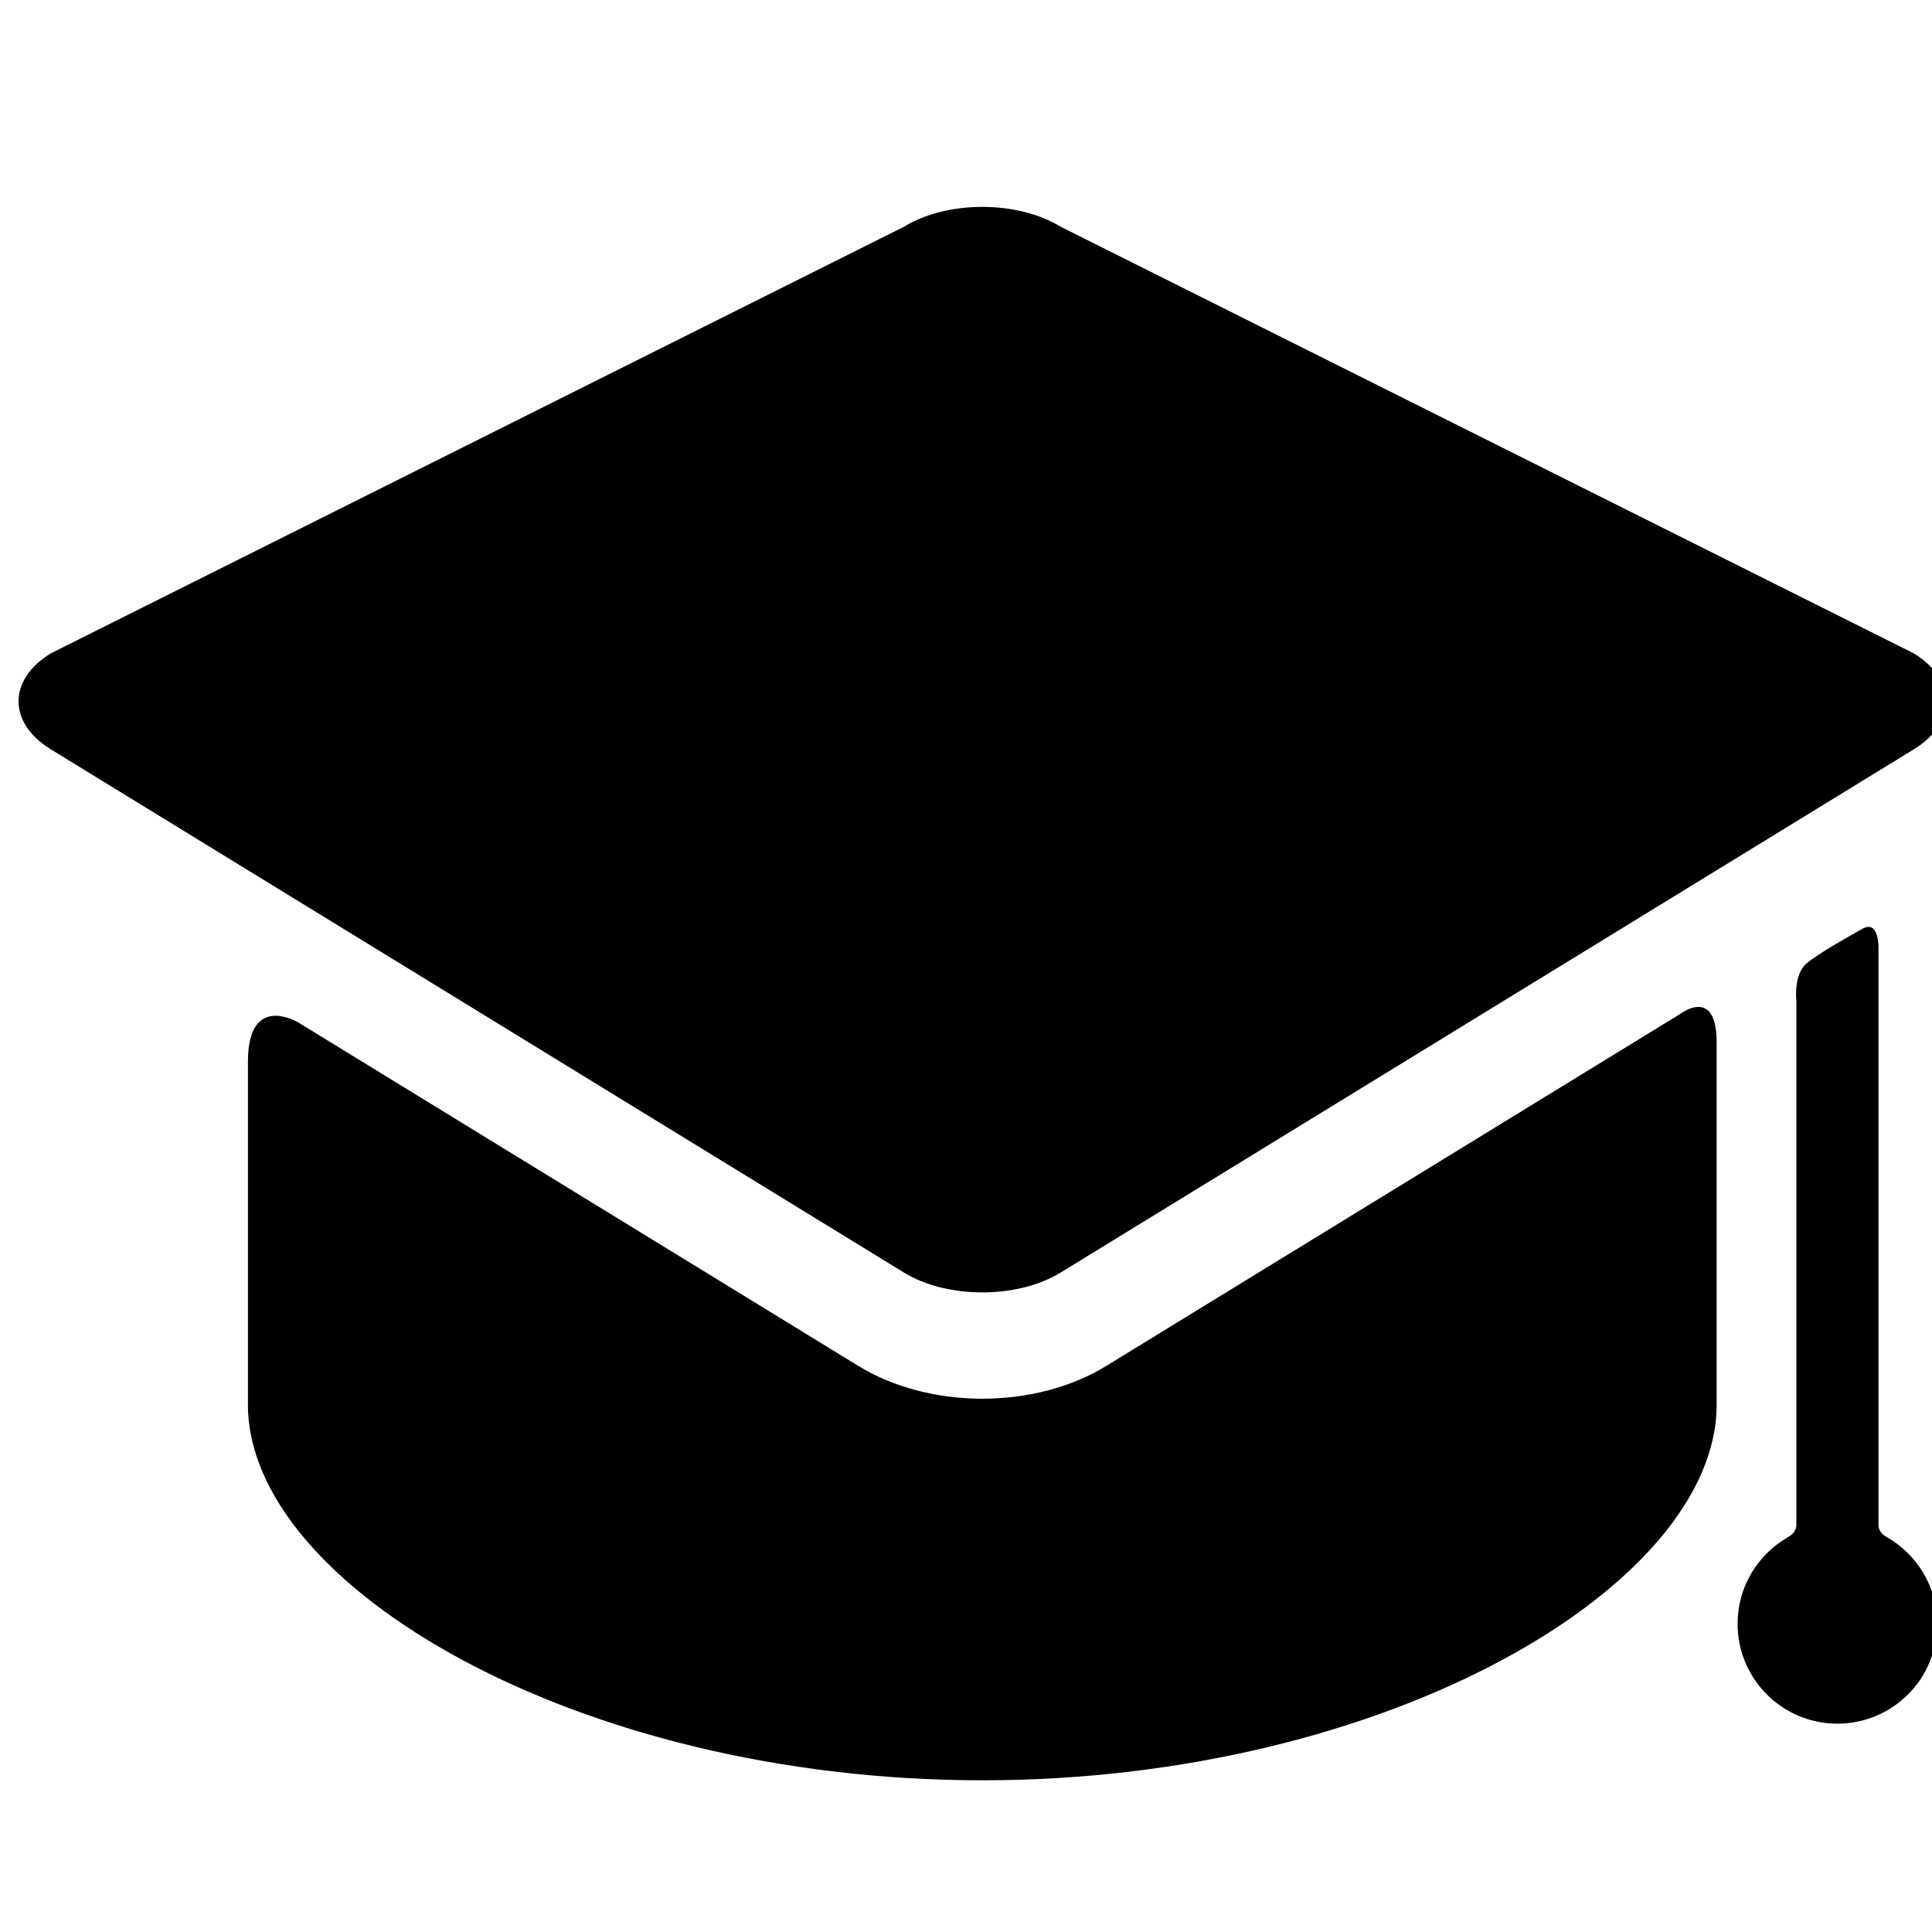 <?xml version="1.0" encoding="utf-8"?>
<!-- Generator: Adobe Illustrator 16.0.0, SVG Export Plug-In . SVG Version: 6.00 Build 0)  -->
<!DOCTYPE svg PUBLIC "-//W3C//DTD SVG 1.1//EN" "http://www.w3.org/Graphics/SVG/1.1/DTD/svg11.dtd">
<svg version="1.1" id="Capa_1" xmlns="http://www.w3.org/2000/svg" xmlns:xlink="http://www.w3.org/1999/xlink" x="0px" y="0px"
	 width="100px" height="100px" viewBox="0 0 100 100" style="enable-background:new 0 0 100 100;" xml:space="preserve">
<style type="text/css">
<![CDATA[
	.st0{clip-path:url(#SVGID_2_);}
	.st1{clip-path:url(#SVGID_4_);}
]]>
</style>
<g>
	<g>
		<g>
			<defs>
				<rect id="SVGID_1_" x="0.96" y="10.708" width="100" height="81.583"/>
			</defs>
			<clipPath id="SVGID_2_">
				<use xlink:href="#SVGID_1_"  style="overflow:visible;"/>
			</clipPath>
			<path class="st0" d="M57.247,70.708c-1.775,1.088-4.05,1.689-6.403,1.689c-2.354,0-4.629-0.602-6.404-1.689L15.45,52.929
				c0,0-2.617-1.604-2.617,2.028v17.756c0,9.353,17.019,19.435,38.01,19.435s38.01-10.082,38.01-19.435V53.957
				c0-2.918-1.861-1.491-1.861-1.491L57.247,70.708z"/>
		</g>
		<g>
			<defs>
				<rect id="SVGID_3_" x="0.96" y="10.708" width="100" height="81.583"/>
			</defs>
			<clipPath id="SVGID_4_">
				<use xlink:href="#SVGID_3_"  style="overflow:visible;"/>
			</clipPath>
			<path class="st1" d="M99.057,38.786c2.228-1.366,2.228-3.602,0-4.968L54.894,11.733c-2.228-1.366-5.872-1.366-8.101,0
				L2.63,33.817c-2.227,1.366-2.227,3.602,0,4.968l44.163,27.085c2.229,1.366,5.873,1.366,8.101,0"/>
		</g>
	</g>
	<path d="M97.23,78.933V49.019c0,0,0.021-1.417-0.821-0.949c-0.673,0.375-2.326,1.297-2.909,1.804
		c-0.673,0.583-0.521,1.896-0.521,1.896v27.162c0,0.387-0.332,0.57-0.489,0.663c-1.527,0.897-2.553,2.555-2.553,4.453
		c0,2.855,2.313,5.169,5.167,5.169c2.854,0,5.168-2.313,5.168-5.169c0-1.906-1.034-3.567-2.57-4.464
		C97.549,79.495,97.23,79.318,97.23,78.933L97.23,78.933z"/>
</g>
</svg>
